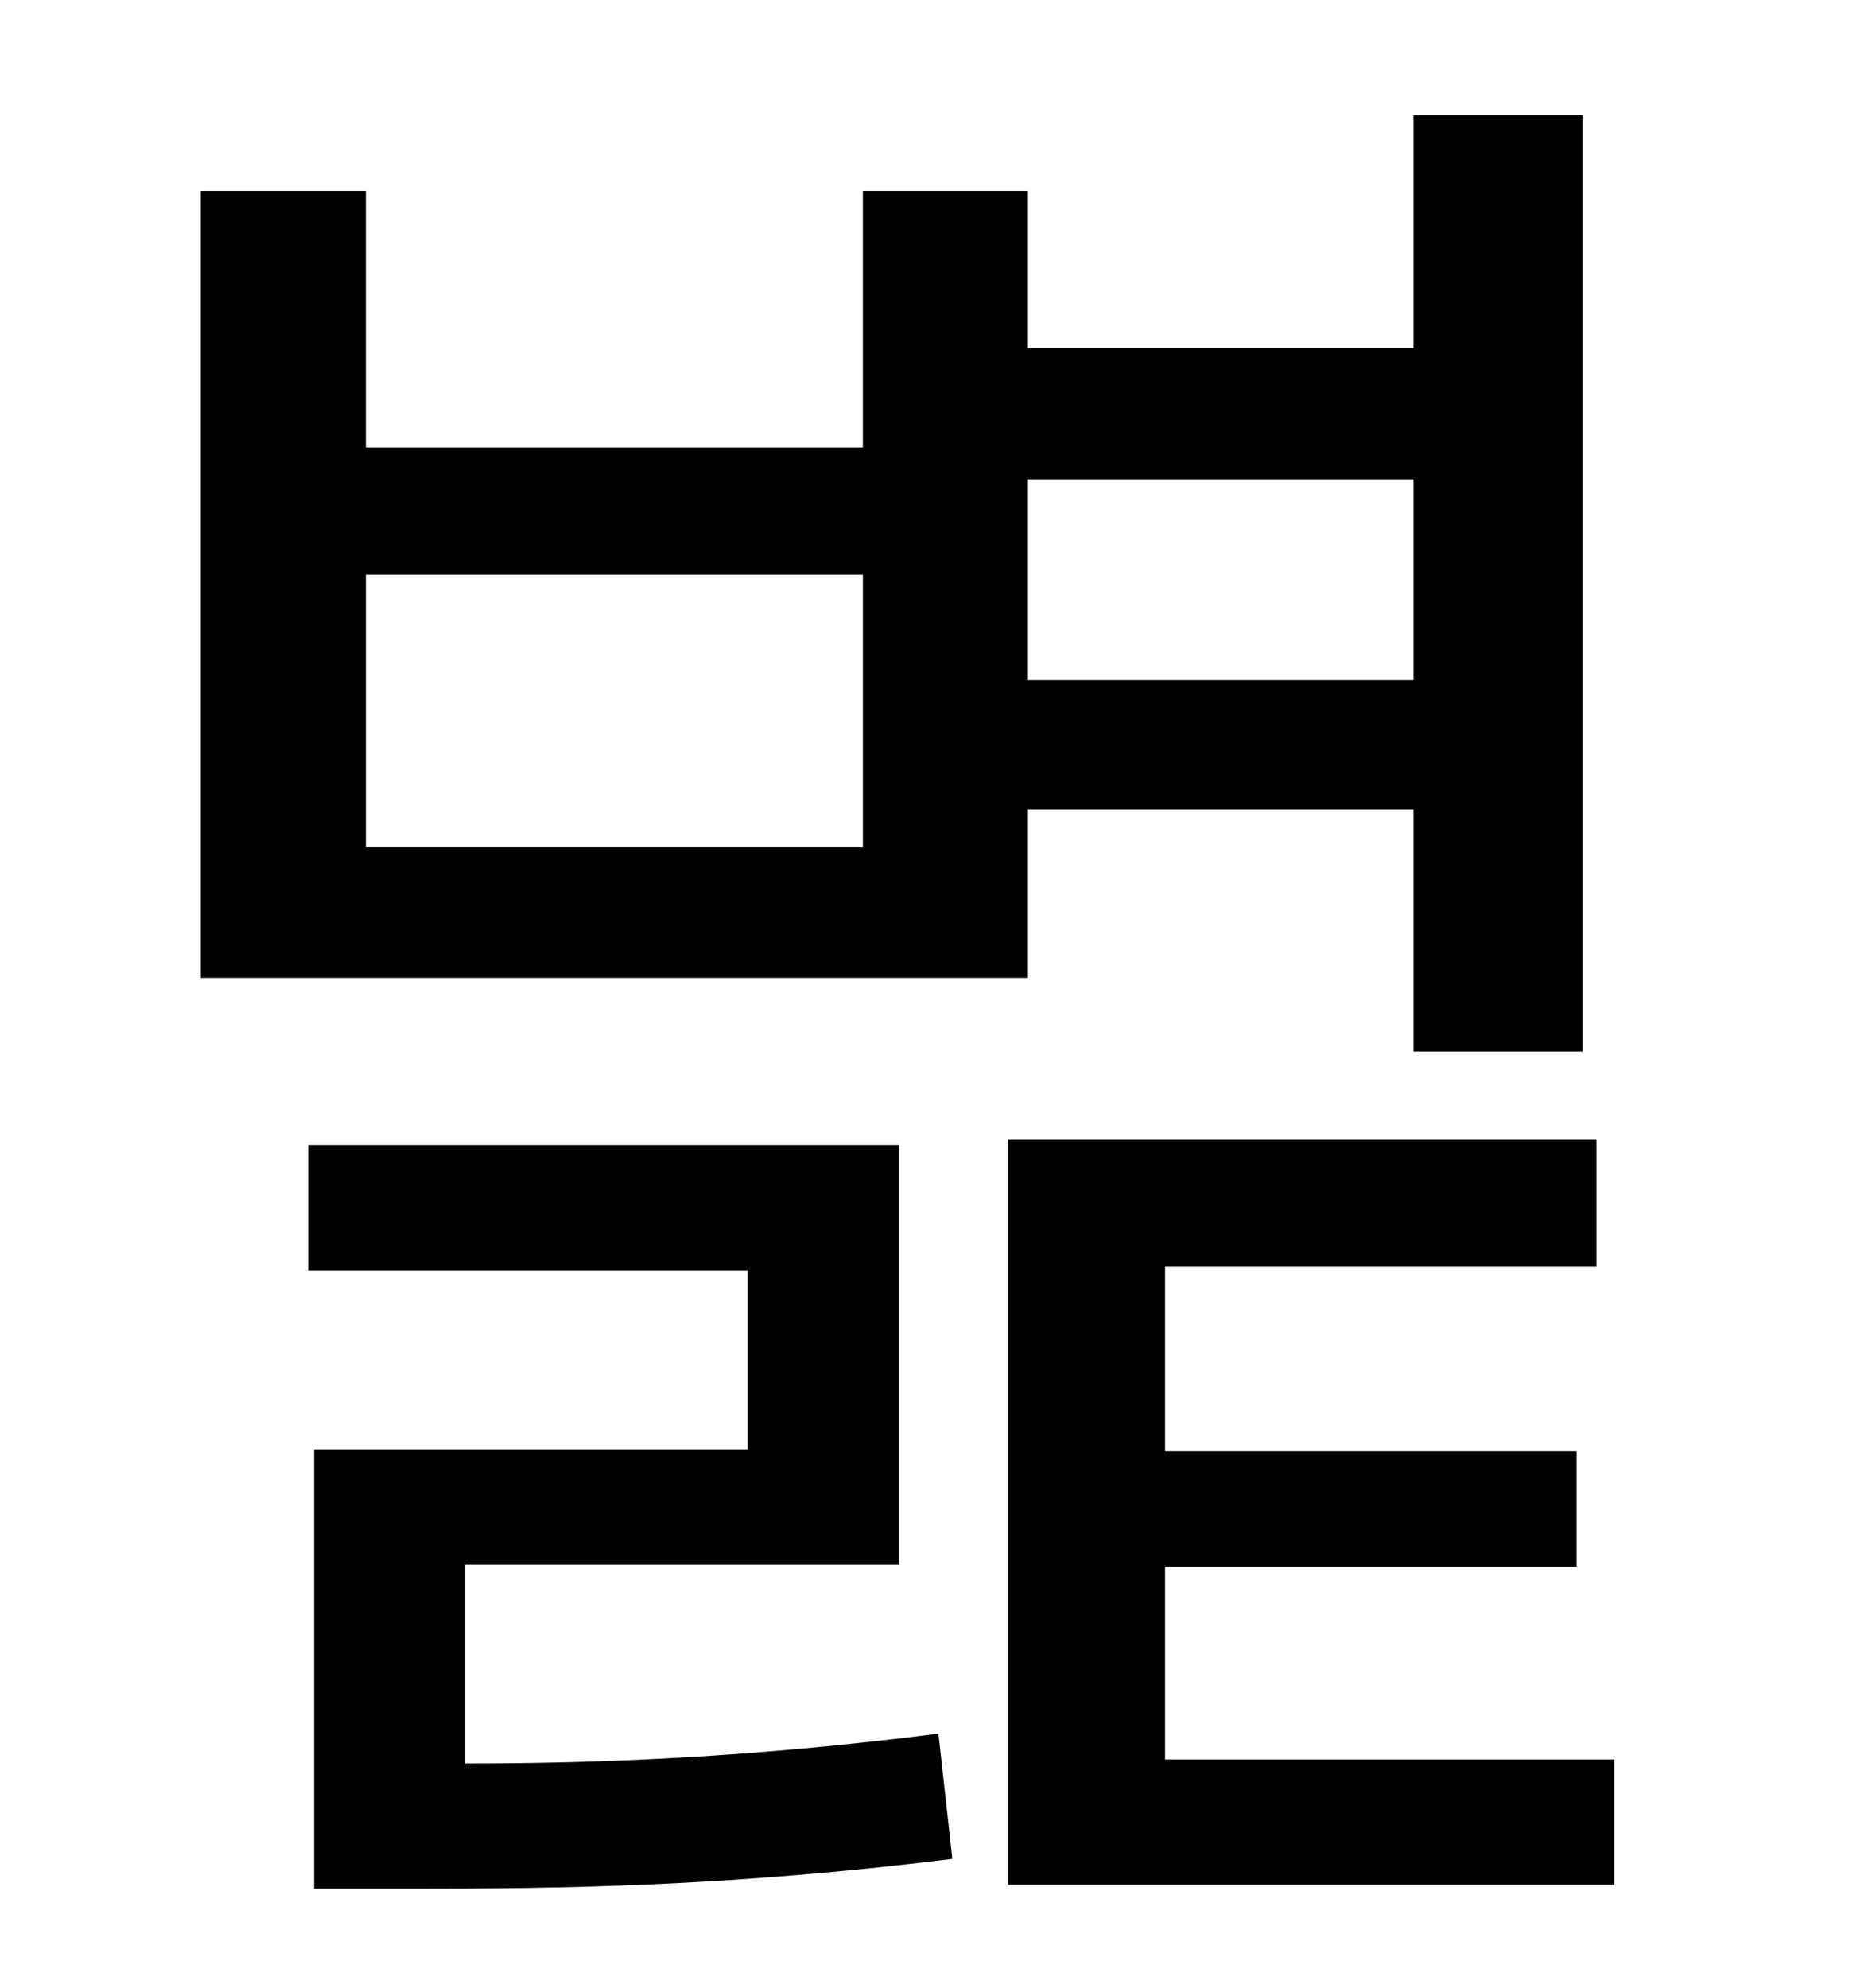 <?xml version="1.0" standalone="no"?>
<!DOCTYPE svg PUBLIC "-//W3C//DTD SVG 1.1//EN" "http://www.w3.org/Graphics/SVG/1.1/DTD/svg11.dtd" >
<svg xmlns="http://www.w3.org/2000/svg" xmlns:xlink="http://www.w3.org/1999/xlink" version="1.1" viewBox="-10 0 930 1000">
   <path fill="currentColor"
d="M701 241h-194v101h194v-101zM424 426v-137h-250v137h250zM507 407v85h-416v-396h83v129h250v-129h83v79h194v-117h85v471h-85v-122h-194zM224 787v100c68 0 144 -3 238 -15l7 63c-113 14 -196 15 -273 15h-48v-221h218v-90h-221v-63h297v211h-218zM576 885h226v63h-305
v-375h296v64h-217v93h207v58h-207v97z" />
</svg>
